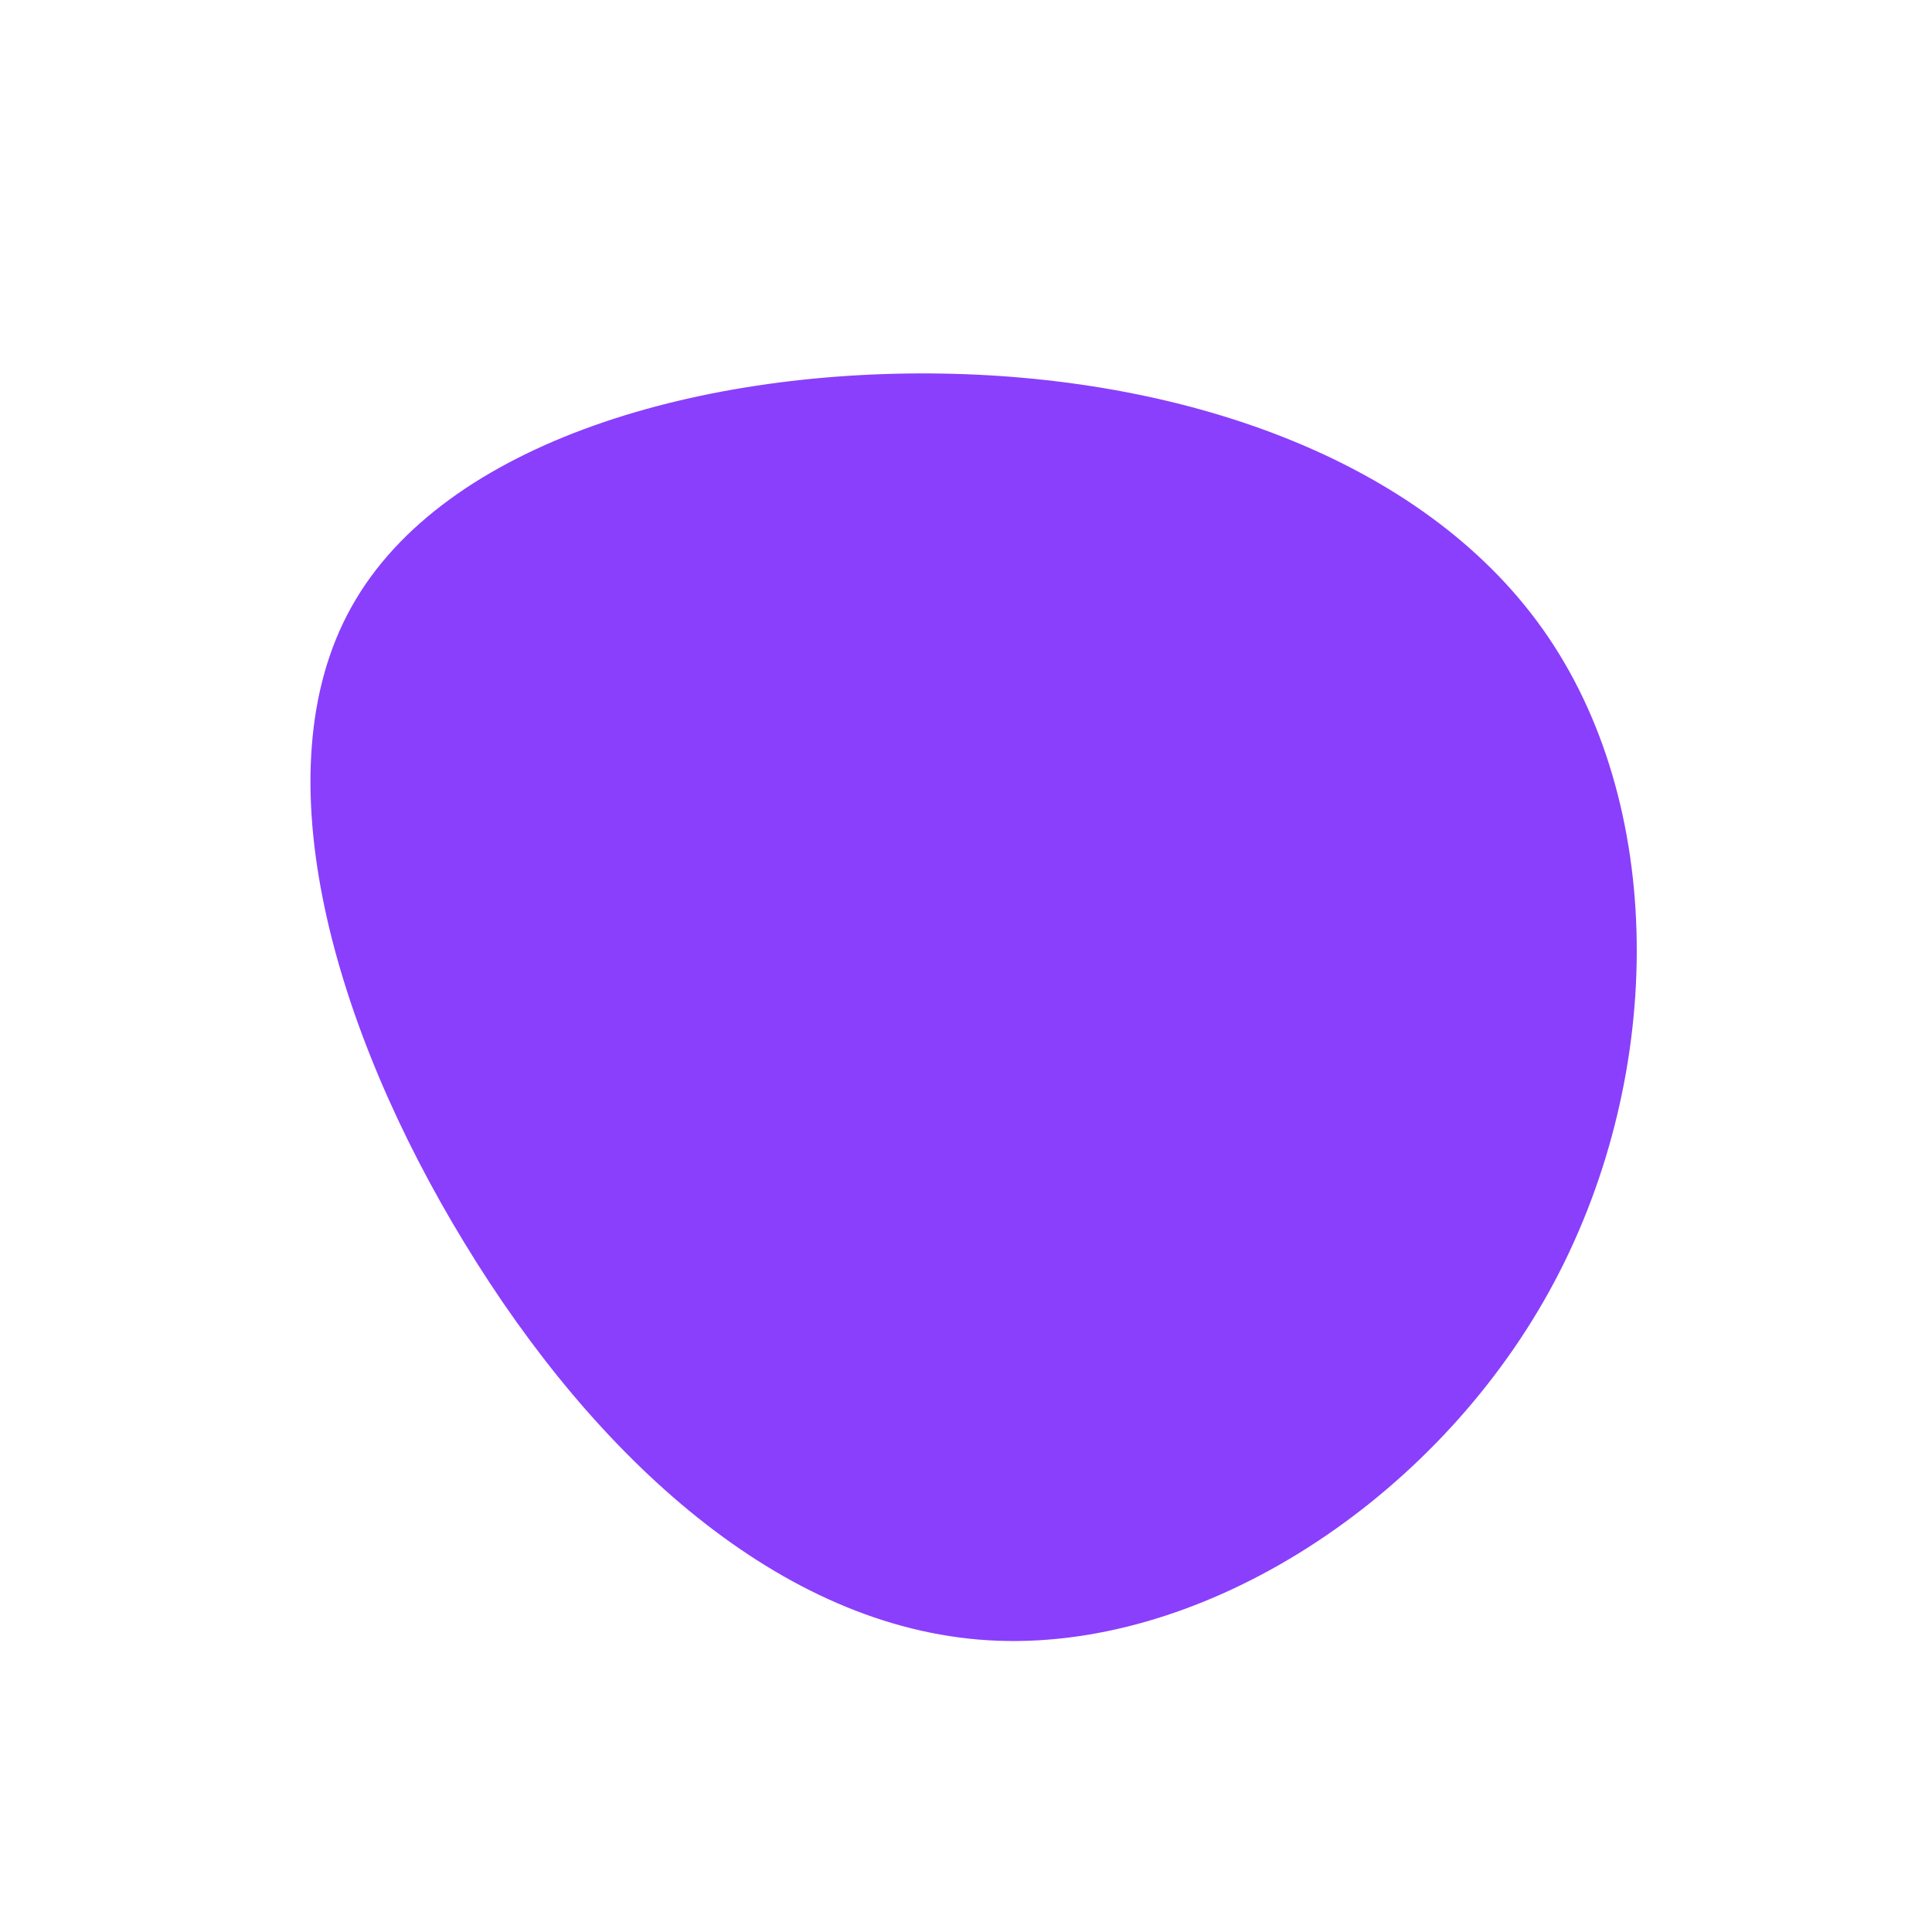 <?xml version="1.0" standalone="no"?>
<svg viewBox="0 0 200 200" xmlns="http://www.w3.org/2000/svg">
  <path fill="#8A3FFC" d="M60.9,-33.1C72.8,-14.6,72.1,13.3,59.8,34.7C47.5,56.1,23.8,71.1,2.3,69.8C-19.2,68.5,-38.4,50.9,-51.9,28.7C-65.4,6.6,-73.2,-20.1,-63.6,-37.2C-54,-54.4,-27,-62,-1.2,-61.3C24.5,-60.6,49.1,-51.5,60.9,-33.1Z" transform="translate(100 100)" />
</svg>
